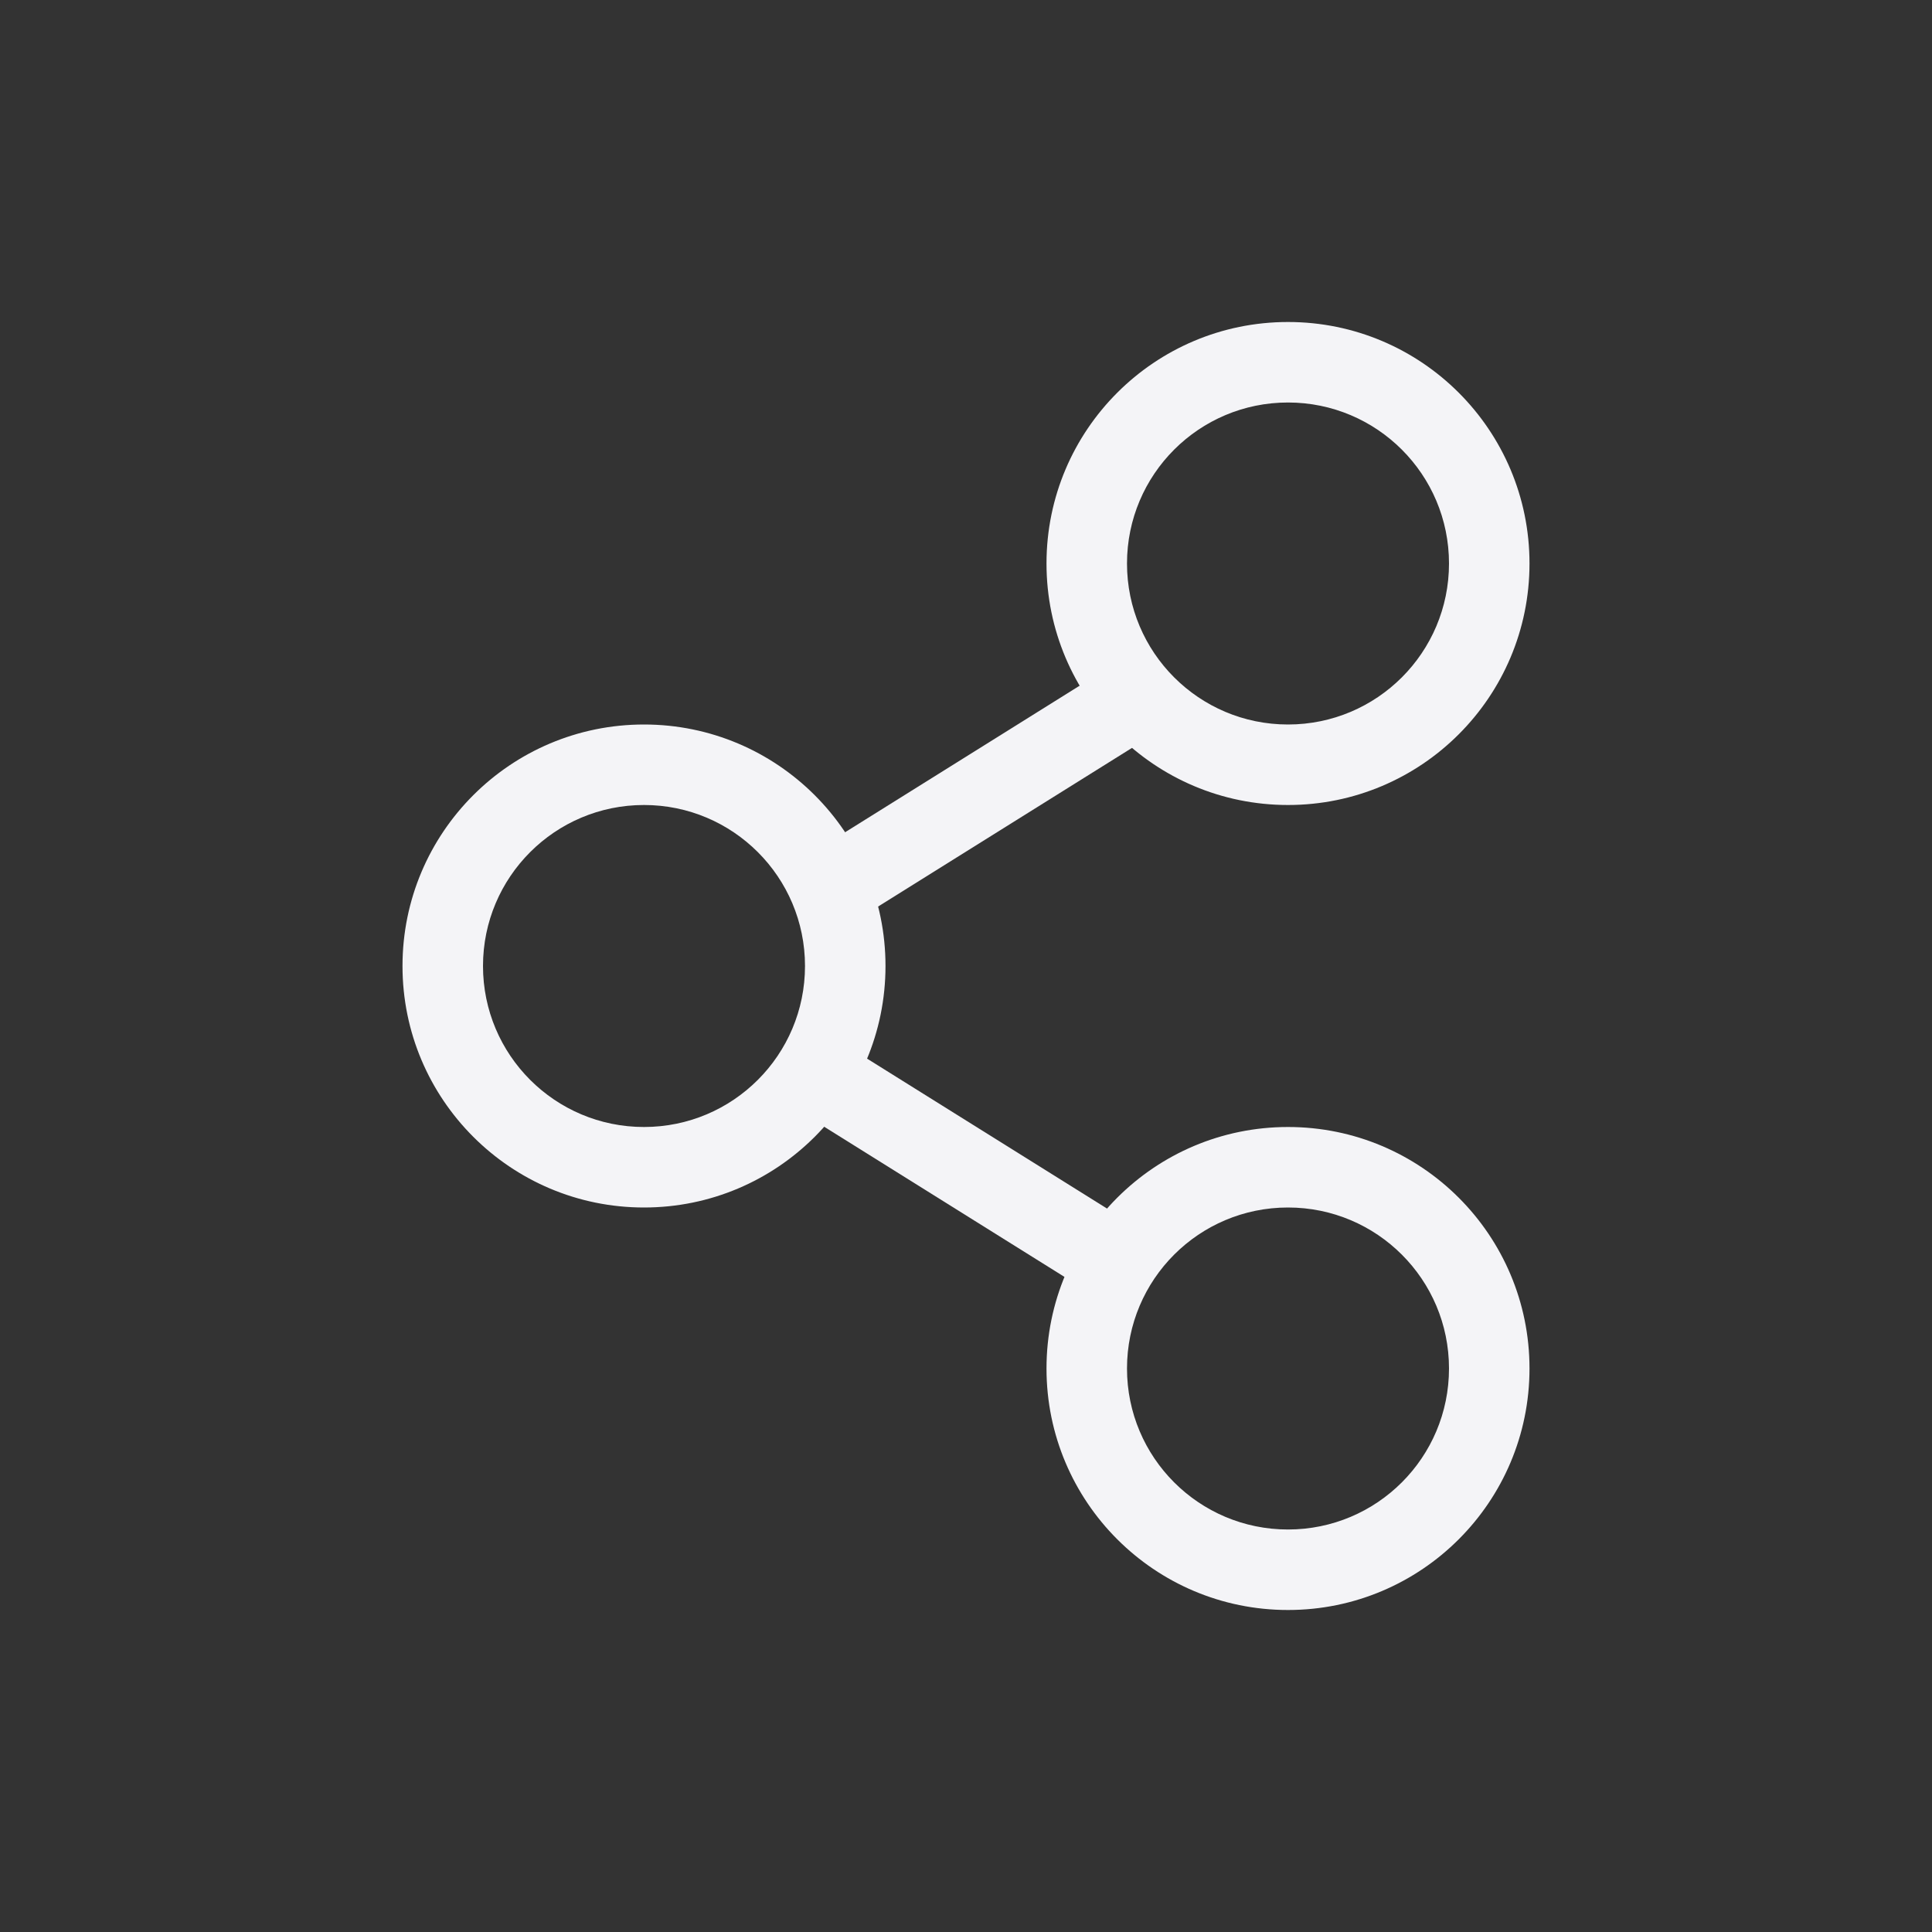 <svg xmlns="http://www.w3.org/2000/svg" width="24" height="24" viewBox="0 0 24 24">
  <rect x="0" y="0" width="24" height="24" fill="#333333" stroke="none"/>
  <g fill="#f4f4f7" transform="translate(5 4)">
    <rect width="1" height="5" x="6.885" y="3.249" transform="rotate(58 7.385 5.749)"/>
    <rect width="1" height="4.533" x="6.687" y="8.359" transform="scale(1 -1) rotate(58 26.355 0)"/>
    <path d="M11 0C12.657 0 14 1.343 14 3 14 4.657 12.657 6 11 6 9.343 6 8 4.657 8 3 8 1.343 9.343 0 11 0zM11 1C9.895 1 9 1.895 9 3 9 4.105 9.895 5 11 5 12.105 5 13 4.105 13 3 13 1.895 12.105 1 11 1zM11 10C12.657 10 14 11.343 14 13 14 14.657 12.657 16 11 16 9.343 16 8 14.657 8 13 8 11.343 9.343 10 11 10zM11 11C9.895 11 9 11.895 9 13 9 14.105 9.895 15 11 15 12.105 15 13 14.105 13 13 13 11.895 12.105 11 11 11zM3 5C4.657 5 6 6.343 6 8 6 9.657 4.657 11 3 11 1.343 11 0 9.657 0 8 0 6.343 1.343 5 3 5zM3 6C1.895 6 1 6.895 1 8 1 9.105 1.895 10 3 10 4.105 10 5 9.105 5 8 5 6.895 4.105 6 3 6z"/>
  </g>
</svg>
